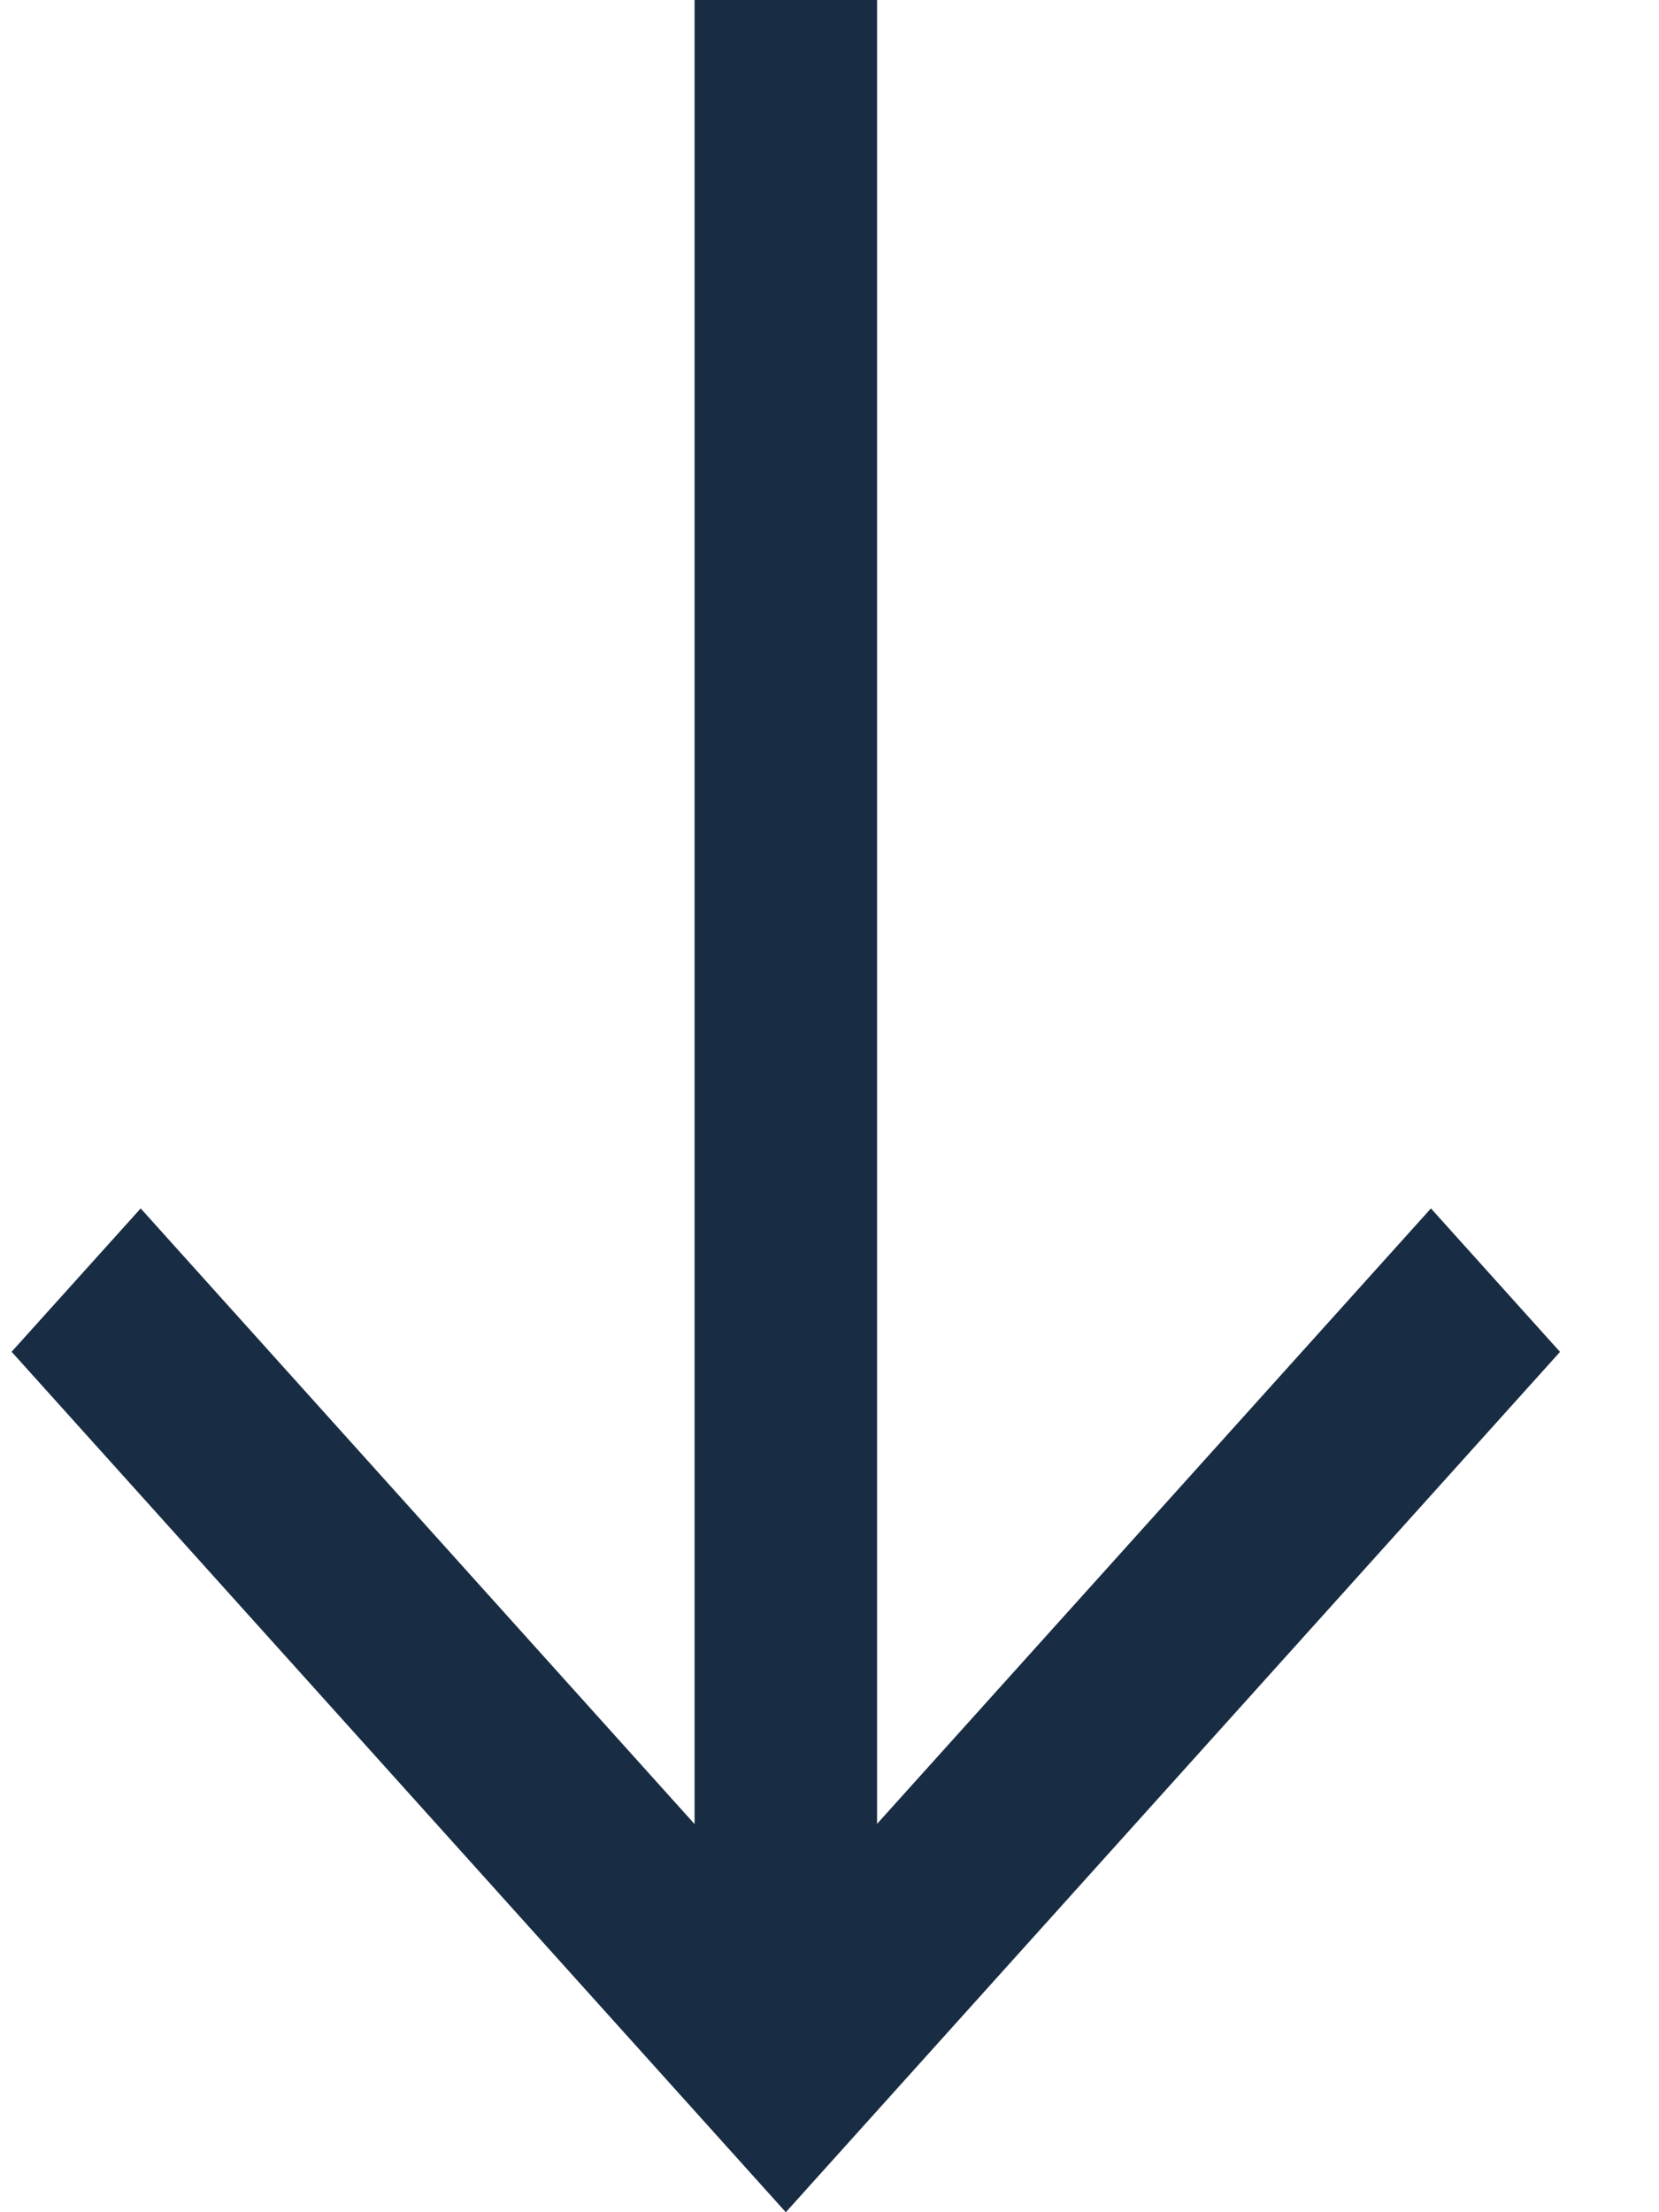 <svg width="15" height="20" viewBox="0 0 15 20" fill="none" xmlns="http://www.w3.org/2000/svg">
<path id="Vector" d="M6.28 16.491L1.272 10.925L0.105 12.221L7.105 20L14.105 12.222L12.938 10.925L7.93 16.489L7.93 0H6.28L6.28 16.491Z" fill="#182C43"/>
</svg>
